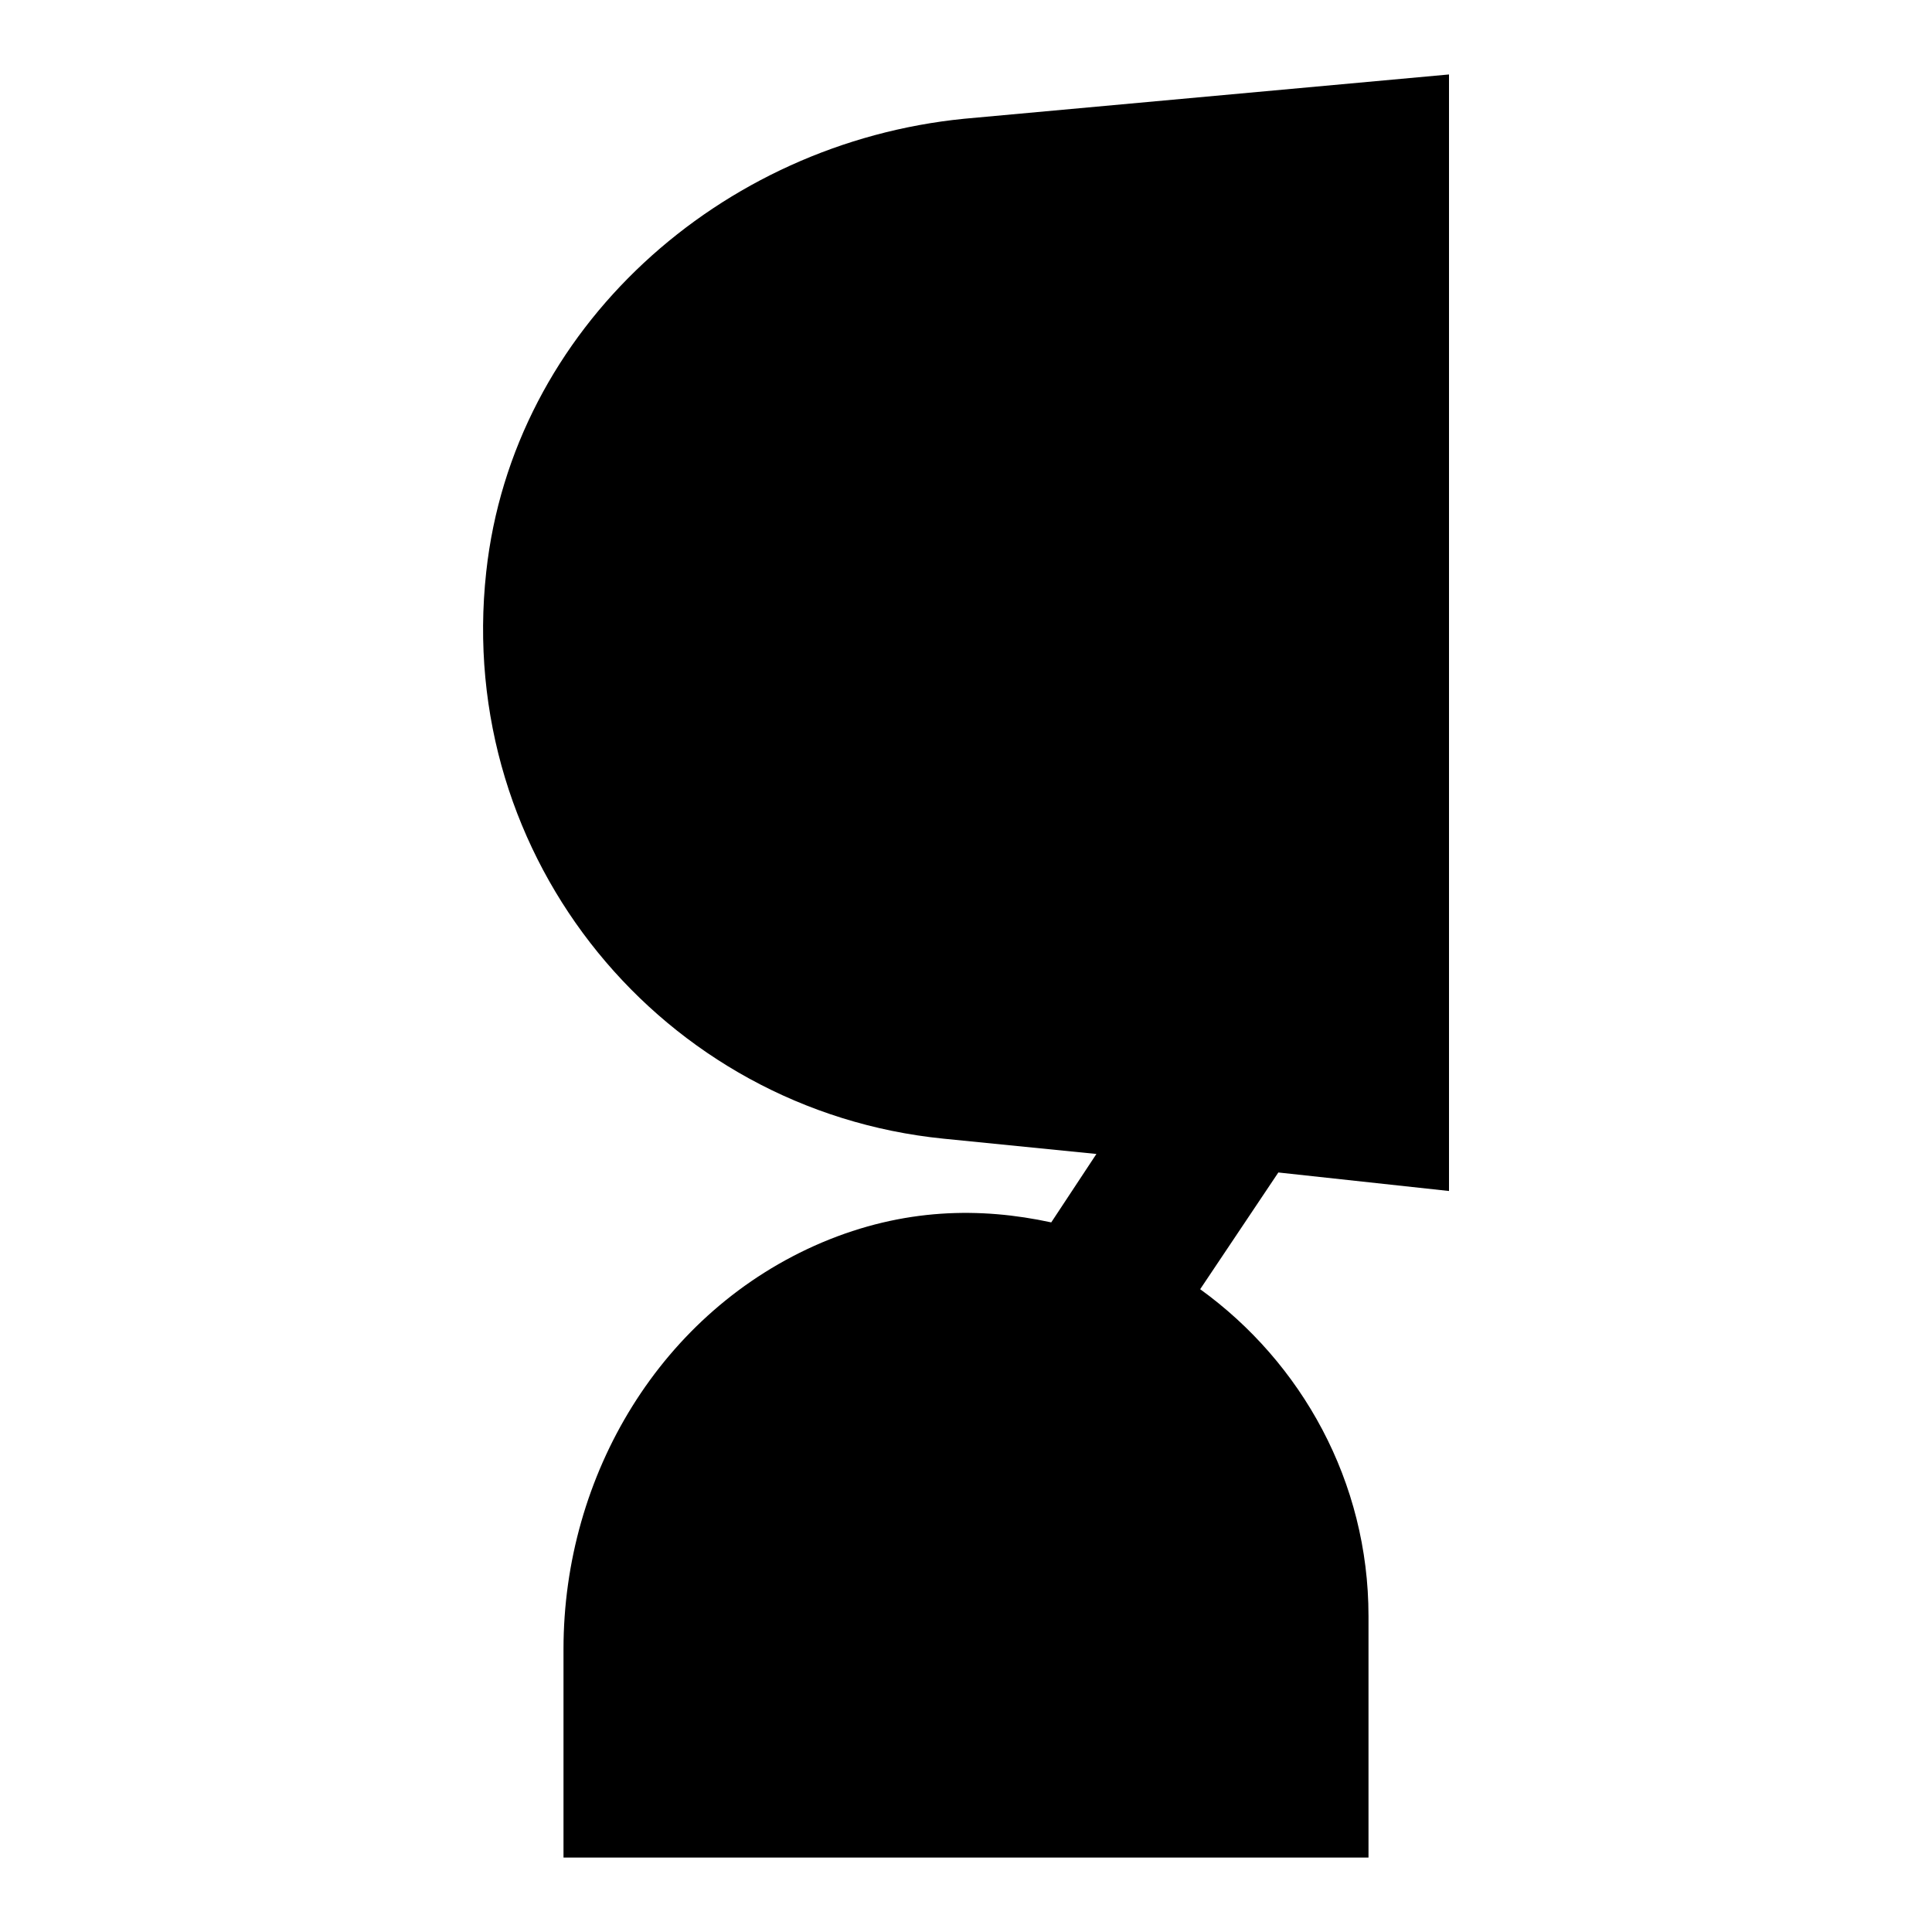 <svg width="24" height="24" viewBox="0 0 24 24"  xmlns="http://www.w3.org/2000/svg">
<path d="M18 0.925L11.979 1.475C8.95 1.775 6.37 4.075 6.04 7.105C5.649 10.675 8.239 13.795 11.72 14.145L13.62 14.335L13.059 15.185C12.18 14.995 11.229 15.005 10.21 15.435C8.21 16.285 7 18.325 7 20.485V23.075H17V20.075C17 18.405 16.169 16.925 14.909 16.015L15.88 14.565L18 14.795V0.925Z" />
</svg>
